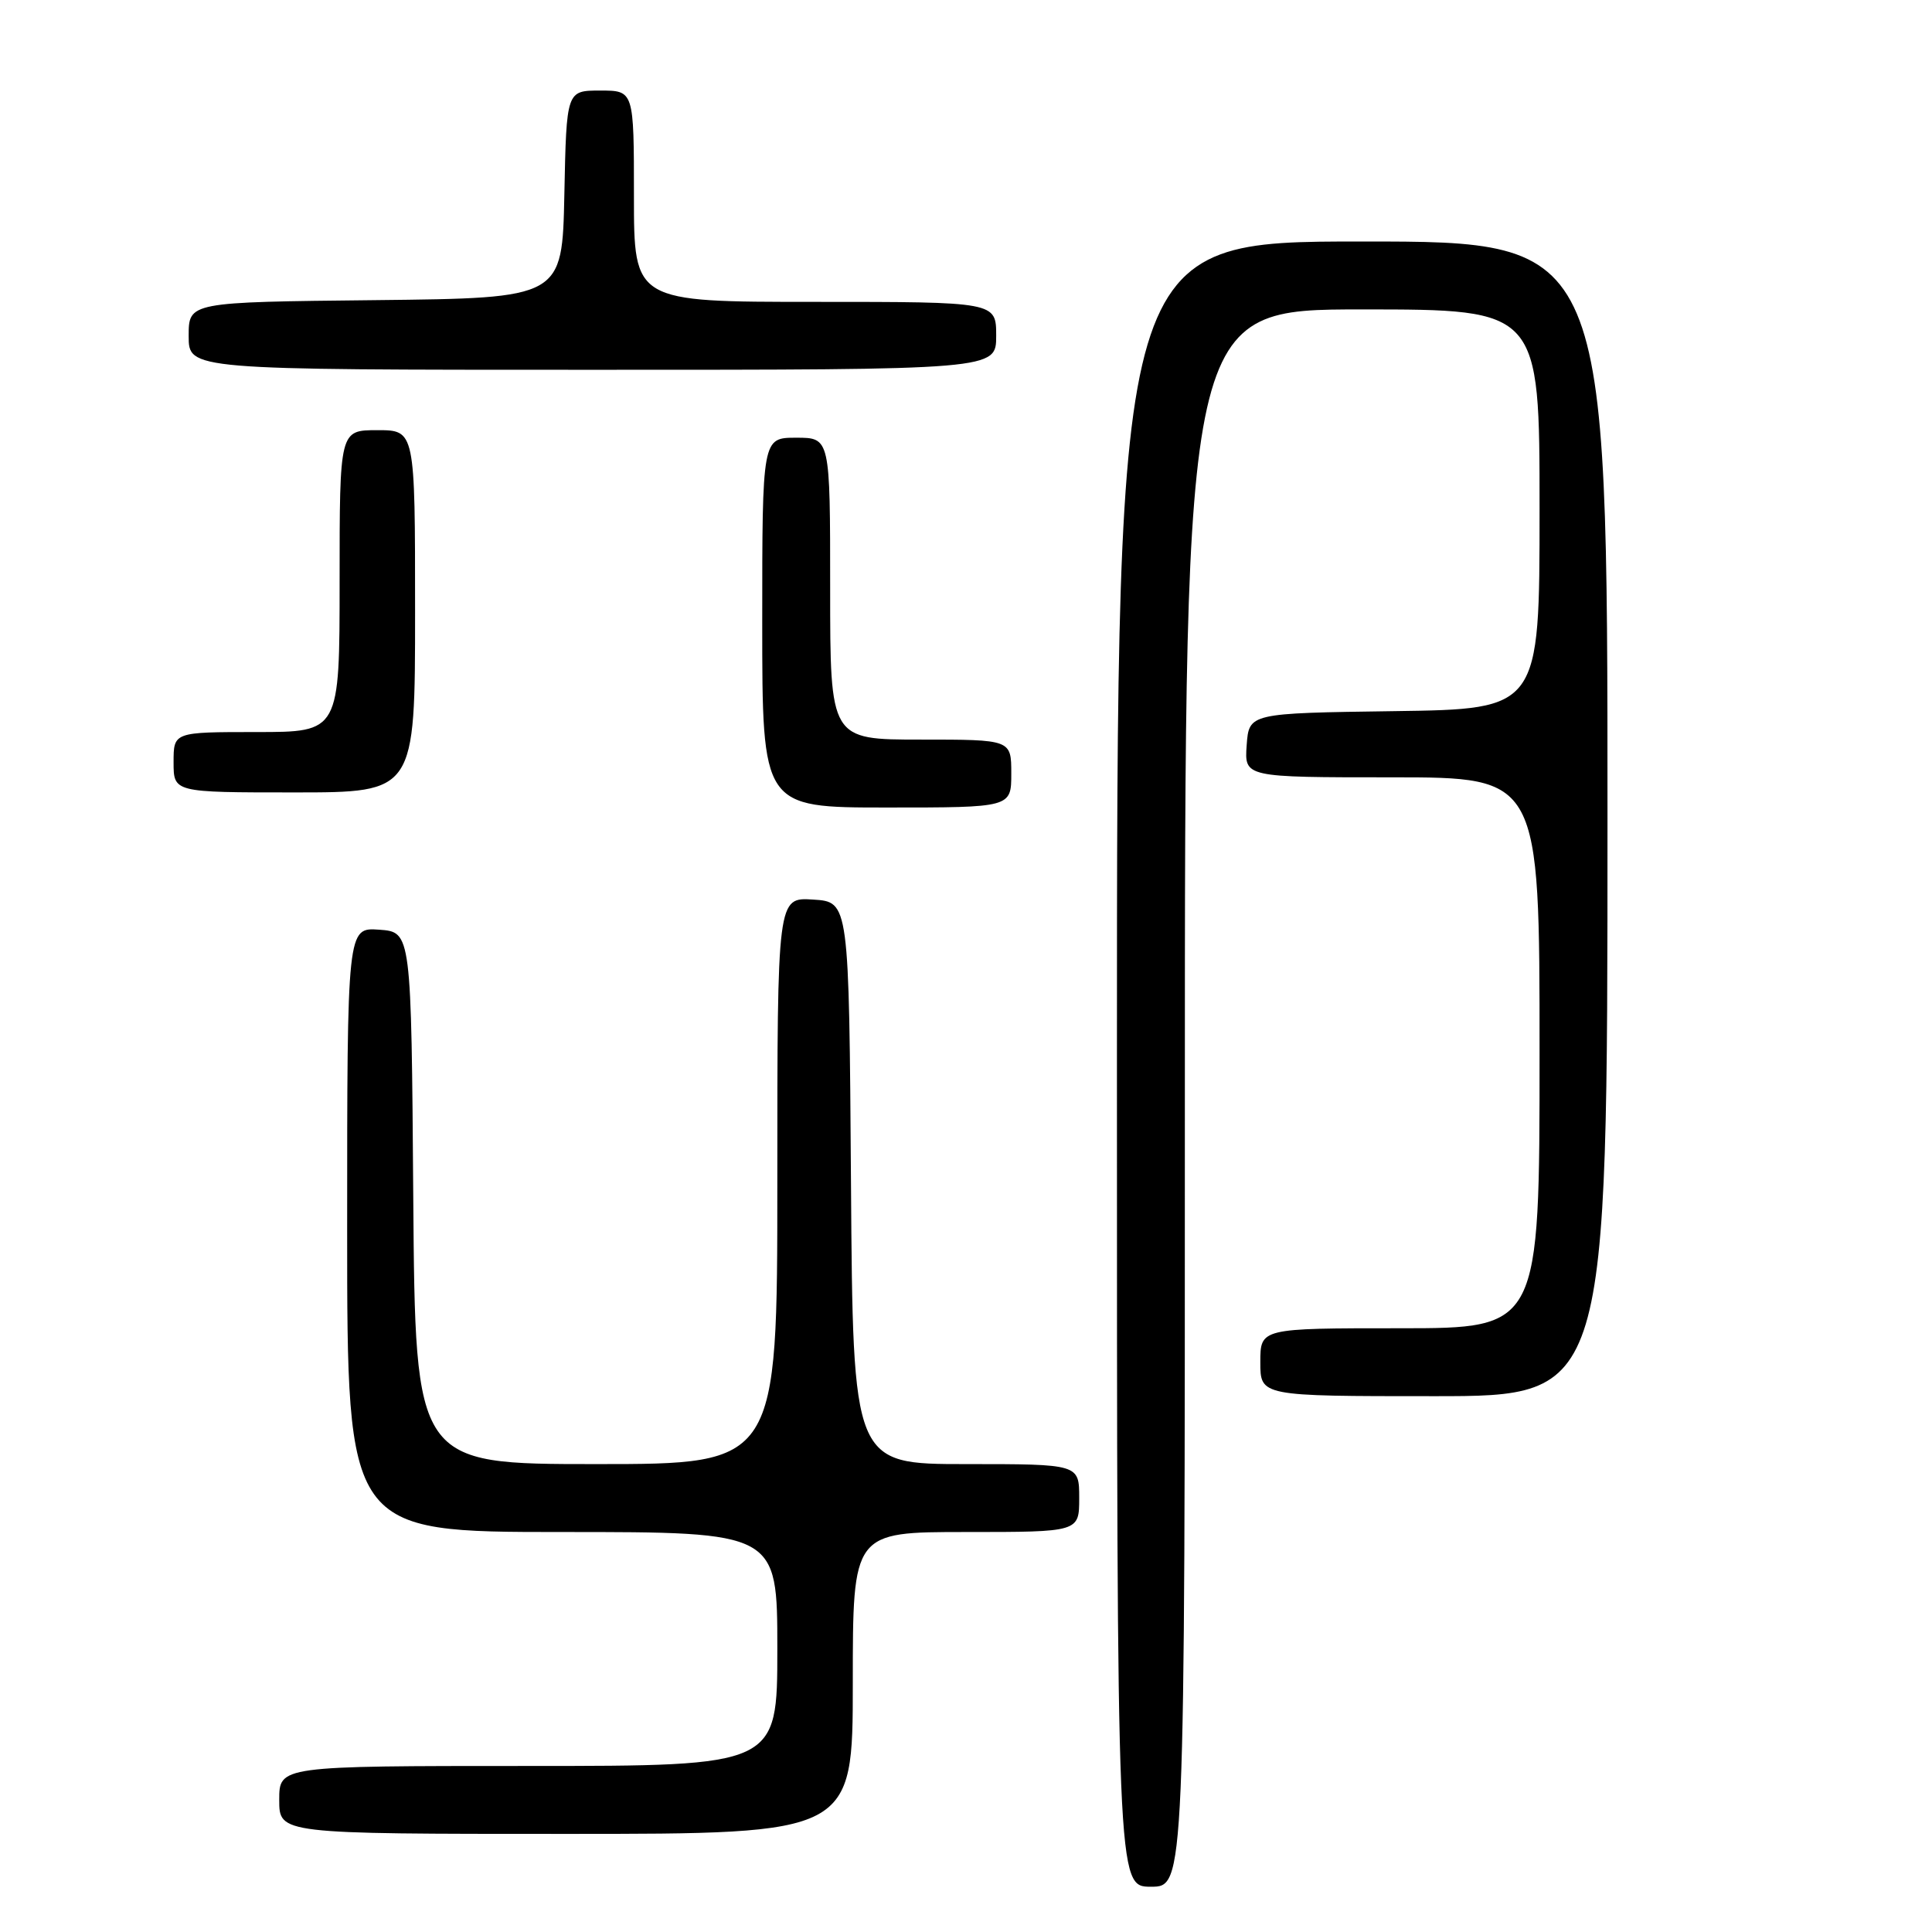 <?xml version="1.0" encoding="UTF-8" standalone="no"?>
<!DOCTYPE svg PUBLIC "-//W3C//DTD SVG 1.1//EN" "http://www.w3.org/Graphics/SVG/1.1/DTD/svg11.dtd" >
<svg xmlns="http://www.w3.org/2000/svg" xmlns:xlink="http://www.w3.org/1999/xlink" version="1.1" viewBox="0 0 256 256">
 <g >
 <path fill="currentColor"
d=" M 157.00 145.50 C 157.00 41.00 157.00 41.00 180.50 41.00 C 204.00 41.00 204.00 41.00 204.00 67.48 C 204.00 93.96 204.00 93.96 184.75 94.23 C 165.50 94.50 165.50 94.50 165.19 98.75 C 164.89 103.00 164.89 103.00 184.44 103.00 C 204.00 103.00 204.00 103.00 204.00 139.50 C 204.00 176.00 204.00 176.00 185.50 176.00 C 167.00 176.00 167.00 176.00 167.00 180.50 C 167.00 185.00 167.00 185.00 190.00 185.00 C 213.00 185.00 213.00 185.00 213.00 108.50 C 213.00 32.00 213.00 32.00 180.50 32.00 C 148.00 32.00 148.00 32.00 148.00 141.00 C 148.00 250.00 148.00 250.00 152.50 250.00 C 157.00 250.00 157.00 250.00 157.00 145.50 Z  M 113.00 223.00 C 113.00 203.00 113.00 203.00 128.00 203.00 C 143.00 203.00 143.00 203.00 143.00 198.50 C 143.00 194.00 143.00 194.00 128.01 194.00 C 113.02 194.00 113.02 194.00 112.76 156.75 C 112.50 119.50 112.50 119.50 107.75 119.20 C 103.00 118.89 103.00 118.89 103.00 156.45 C 103.00 194.00 103.00 194.00 79.01 194.00 C 55.03 194.00 55.03 194.00 54.76 158.75 C 54.50 123.50 54.50 123.50 50.25 123.19 C 46.00 122.89 46.00 122.89 46.00 162.94 C 46.00 203.00 46.00 203.00 74.50 203.00 C 103.00 203.00 103.00 203.00 103.00 218.50 C 103.00 234.00 103.00 234.00 70.00 234.00 C 37.00 234.00 37.00 234.00 37.00 238.50 C 37.00 243.00 37.00 243.00 75.00 243.00 C 113.00 243.00 113.00 243.00 113.00 223.00 Z  M 134.00 102.50 C 134.00 98.00 134.00 98.00 122.00 98.00 C 110.00 98.00 110.00 98.00 110.00 78.00 C 110.00 58.00 110.00 58.00 105.50 58.00 C 101.00 58.00 101.00 58.00 101.00 82.50 C 101.00 107.00 101.00 107.00 117.50 107.00 C 134.00 107.00 134.00 107.00 134.00 102.50 Z  M 55.00 81.00 C 55.00 57.00 55.00 57.00 50.00 57.00 C 45.00 57.00 45.00 57.00 45.00 77.00 C 45.00 97.00 45.00 97.00 34.00 97.00 C 23.00 97.00 23.00 97.00 23.00 101.00 C 23.00 105.00 23.00 105.00 39.00 105.00 C 55.00 105.00 55.00 105.00 55.00 81.00 Z  M 132.00 44.50 C 132.00 40.00 132.00 40.00 108.00 40.00 C 84.00 40.00 84.00 40.00 84.00 26.00 C 84.00 12.00 84.00 12.00 79.53 12.00 C 75.06 12.00 75.06 12.00 74.78 25.75 C 74.50 39.50 74.50 39.50 49.75 39.77 C 25.00 40.03 25.00 40.03 25.00 44.52 C 25.00 49.00 25.00 49.00 78.50 49.00 C 132.00 49.00 132.00 49.00 132.00 44.50 Z "/>
</g>
</svg>
